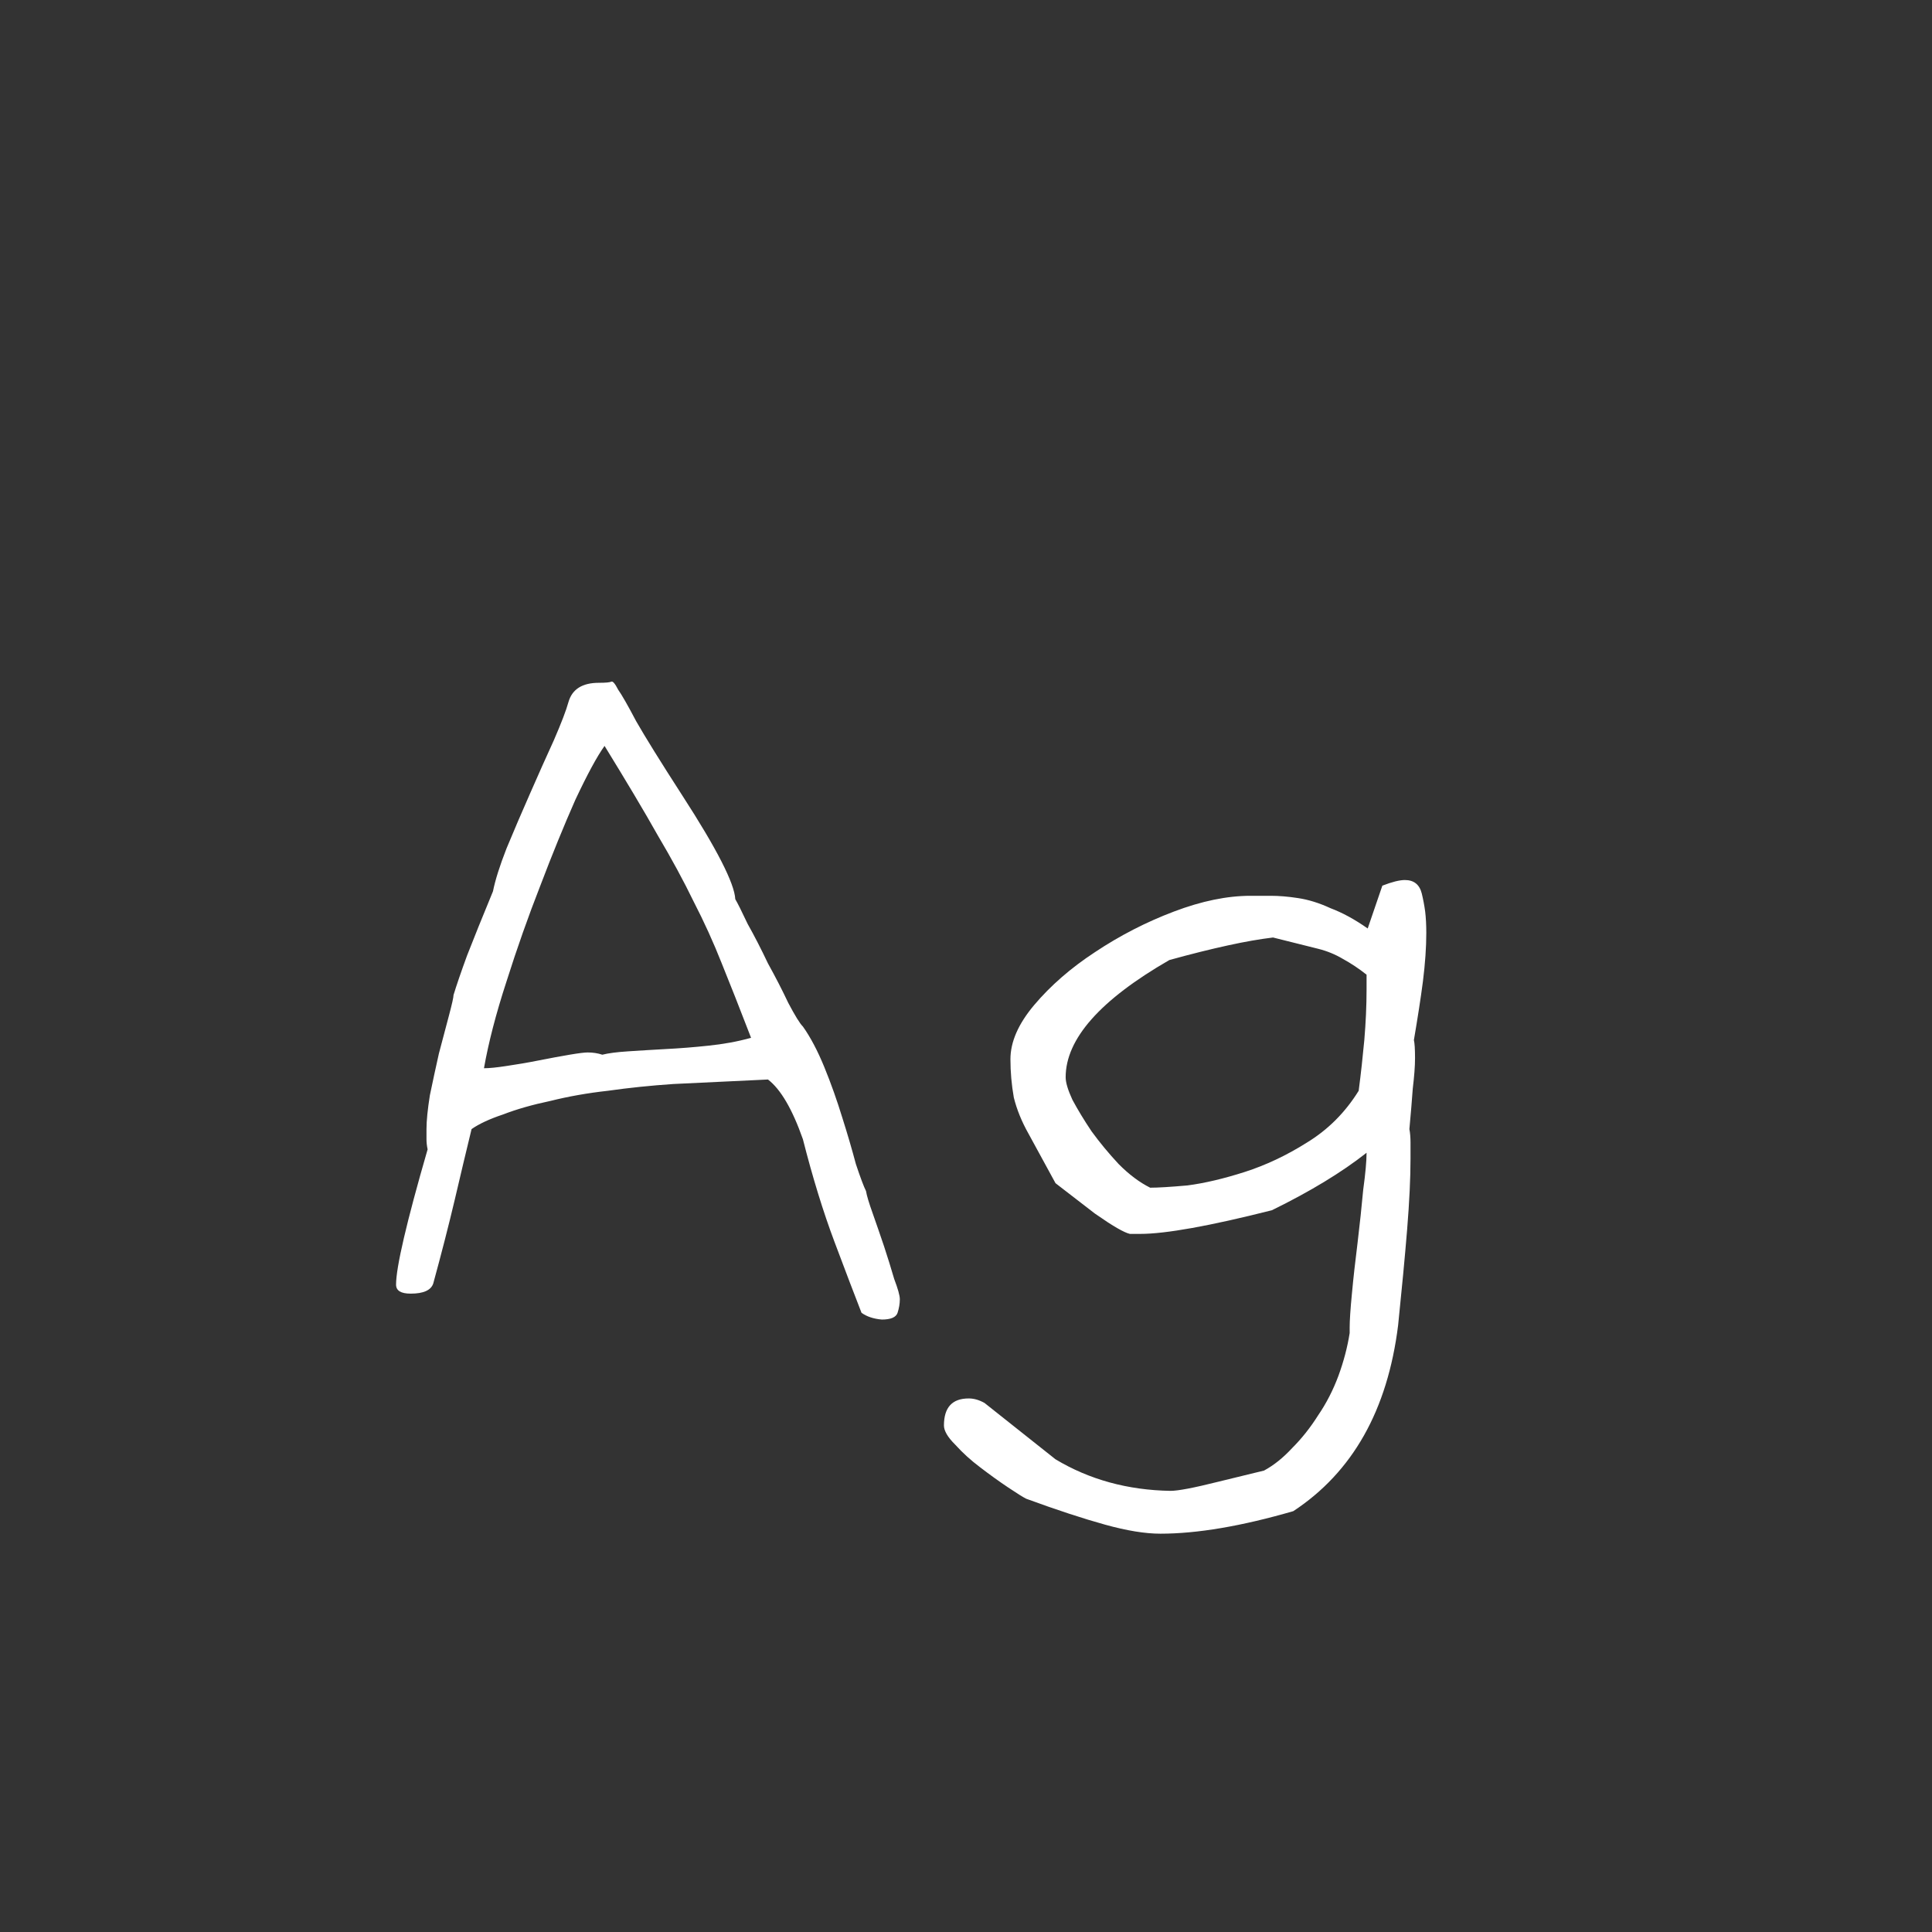 <svg width="24" height="24" viewBox="0 0 24 24" fill="none" xmlns="http://www.w3.org/2000/svg">
<rect x="0" y="0" width="24" height="24" fill="#333333" stroke="none"/>
<path d="M10.954 16.392C10.851 16.383 10.767 16.355 10.702 16.308C10.618 16.093 10.506 15.799 10.366 15.426C10.226 15.053 10.095 14.628 9.974 14.152C9.843 13.779 9.698 13.531 9.54 13.41L8.364 13.466C8.084 13.485 7.813 13.513 7.552 13.55C7.3 13.578 7.062 13.62 6.838 13.676C6.614 13.723 6.418 13.779 6.25 13.844C6.082 13.9 5.951 13.961 5.858 14.026C5.792 14.297 5.722 14.591 5.648 14.908C5.573 15.225 5.484 15.571 5.382 15.944C5.354 16.028 5.26 16.07 5.102 16.07C4.98 16.07 4.92 16.033 4.92 15.958C4.92 15.743 5.05 15.183 5.312 14.278C5.302 14.231 5.298 14.189 5.298 14.152C5.298 14.115 5.298 14.073 5.298 14.026C5.298 13.923 5.312 13.783 5.34 13.606C5.377 13.429 5.414 13.256 5.452 13.088C5.498 12.911 5.54 12.752 5.578 12.612C5.615 12.472 5.634 12.388 5.634 12.36C5.671 12.239 5.727 12.075 5.802 11.87C5.886 11.655 5.993 11.389 6.124 11.072C6.152 10.932 6.208 10.755 6.292 10.54C6.385 10.316 6.483 10.087 6.586 9.854C6.688 9.621 6.786 9.401 6.88 9.196C6.973 8.981 7.034 8.823 7.062 8.72C7.108 8.561 7.234 8.482 7.44 8.482C7.524 8.482 7.575 8.477 7.594 8.468C7.612 8.459 7.64 8.491 7.678 8.566C7.724 8.631 7.799 8.762 7.902 8.958C8.014 9.154 8.205 9.462 8.476 9.882C8.905 10.545 9.124 10.974 9.134 11.17C9.162 11.217 9.213 11.319 9.288 11.478C9.372 11.627 9.456 11.791 9.54 11.968C9.633 12.136 9.717 12.299 9.792 12.458C9.876 12.617 9.936 12.715 9.974 12.752C10.067 12.883 10.156 13.051 10.24 13.256C10.324 13.461 10.398 13.671 10.464 13.886C10.529 14.091 10.585 14.283 10.632 14.46C10.688 14.628 10.73 14.74 10.758 14.796C10.767 14.852 10.795 14.945 10.842 15.076C10.888 15.207 10.935 15.342 10.982 15.482C11.028 15.622 11.07 15.757 11.108 15.888C11.154 16.009 11.178 16.093 11.178 16.14C11.178 16.196 11.168 16.252 11.15 16.308C11.131 16.364 11.066 16.392 10.954 16.392ZM9.33 12.892C9.19 12.528 9.068 12.22 8.966 11.968C8.863 11.707 8.746 11.45 8.616 11.198C8.494 10.946 8.345 10.671 8.168 10.372C8 10.073 7.78 9.705 7.51 9.266C7.416 9.397 7.295 9.621 7.146 9.938C7.006 10.255 6.861 10.61 6.712 11.002C6.562 11.385 6.422 11.781 6.292 12.192C6.161 12.593 6.068 12.953 6.012 13.27C6.077 13.27 6.17 13.261 6.292 13.242C6.422 13.223 6.558 13.2 6.698 13.172C6.838 13.144 6.964 13.121 7.076 13.102C7.188 13.083 7.262 13.074 7.3 13.074C7.365 13.074 7.426 13.083 7.482 13.102C7.556 13.083 7.664 13.069 7.804 13.06C7.944 13.051 8.098 13.041 8.266 13.032C8.443 13.023 8.62 13.009 8.798 12.99C8.984 12.971 9.162 12.939 9.33 12.892ZM17.662 11.1C17.68 11.175 17.694 11.249 17.704 11.324C17.713 11.399 17.718 11.487 17.718 11.59C17.718 11.767 17.704 11.968 17.676 12.192C17.648 12.407 17.61 12.649 17.564 12.92C17.573 12.957 17.578 13.032 17.578 13.144C17.578 13.247 17.568 13.373 17.55 13.522C17.54 13.662 17.526 13.83 17.508 14.026C17.517 14.073 17.522 14.129 17.522 14.194C17.522 14.25 17.522 14.315 17.522 14.39C17.522 14.633 17.508 14.927 17.48 15.272C17.452 15.617 17.414 16.014 17.368 16.462C17.237 17.517 16.803 18.287 16.066 18.772C15.422 18.959 14.871 19.052 14.414 19.052C14.227 19.052 13.998 19.015 13.728 18.94C13.457 18.865 13.13 18.758 12.748 18.618C12.71 18.599 12.636 18.553 12.524 18.478C12.412 18.403 12.295 18.319 12.174 18.226C12.062 18.142 11.959 18.049 11.866 17.946C11.772 17.853 11.726 17.773 11.726 17.708C11.726 17.484 11.828 17.372 12.034 17.372C12.099 17.372 12.164 17.391 12.23 17.428L13.112 18.128C13.532 18.38 14.008 18.511 14.54 18.52C14.633 18.52 14.829 18.483 15.128 18.408L15.702 18.268C15.823 18.203 15.94 18.109 16.052 17.988C16.173 17.867 16.28 17.731 16.374 17.582C16.476 17.433 16.56 17.269 16.626 17.092C16.691 16.915 16.738 16.737 16.766 16.56V16.49C16.766 16.406 16.775 16.266 16.794 16.07C16.812 15.874 16.836 15.664 16.864 15.44C16.892 15.207 16.915 14.987 16.934 14.782C16.962 14.577 16.976 14.423 16.976 14.32C16.668 14.563 16.276 14.801 15.8 15.034C15.025 15.23 14.479 15.328 14.162 15.328C14.115 15.328 14.073 15.328 14.036 15.328C13.998 15.319 13.947 15.295 13.882 15.258C13.816 15.221 13.723 15.16 13.602 15.076C13.48 14.983 13.317 14.857 13.112 14.698L12.776 14.082C12.692 13.933 12.631 13.783 12.594 13.634C12.566 13.475 12.552 13.317 12.552 13.158C12.552 12.943 12.65 12.719 12.846 12.486C13.051 12.243 13.303 12.024 13.602 11.828C13.91 11.623 14.236 11.455 14.582 11.324C14.927 11.193 15.244 11.128 15.534 11.128C15.599 11.128 15.683 11.128 15.786 11.128C15.888 11.128 16 11.137 16.122 11.156C16.252 11.175 16.388 11.217 16.528 11.282C16.677 11.338 16.831 11.422 16.99 11.534L17.172 11.002C17.293 10.955 17.386 10.932 17.452 10.932C17.564 10.932 17.634 10.988 17.662 11.1ZM16.976 12.108C16.882 12.033 16.784 11.968 16.682 11.912C16.588 11.856 16.486 11.814 16.374 11.786L15.814 11.646C15.655 11.665 15.468 11.697 15.254 11.744C15.039 11.791 14.796 11.851 14.526 11.926C13.667 12.421 13.238 12.906 13.238 13.382C13.238 13.447 13.266 13.541 13.322 13.662C13.387 13.783 13.466 13.914 13.56 14.054C13.662 14.194 13.774 14.329 13.896 14.46C14.026 14.591 14.157 14.689 14.288 14.754C14.381 14.754 14.535 14.745 14.75 14.726C14.964 14.698 15.202 14.642 15.464 14.558C15.725 14.474 15.982 14.353 16.234 14.194C16.495 14.035 16.71 13.821 16.878 13.55C16.906 13.335 16.929 13.125 16.948 12.92C16.966 12.705 16.976 12.495 16.976 12.29V12.108Z" fill="white"/>
</svg>
